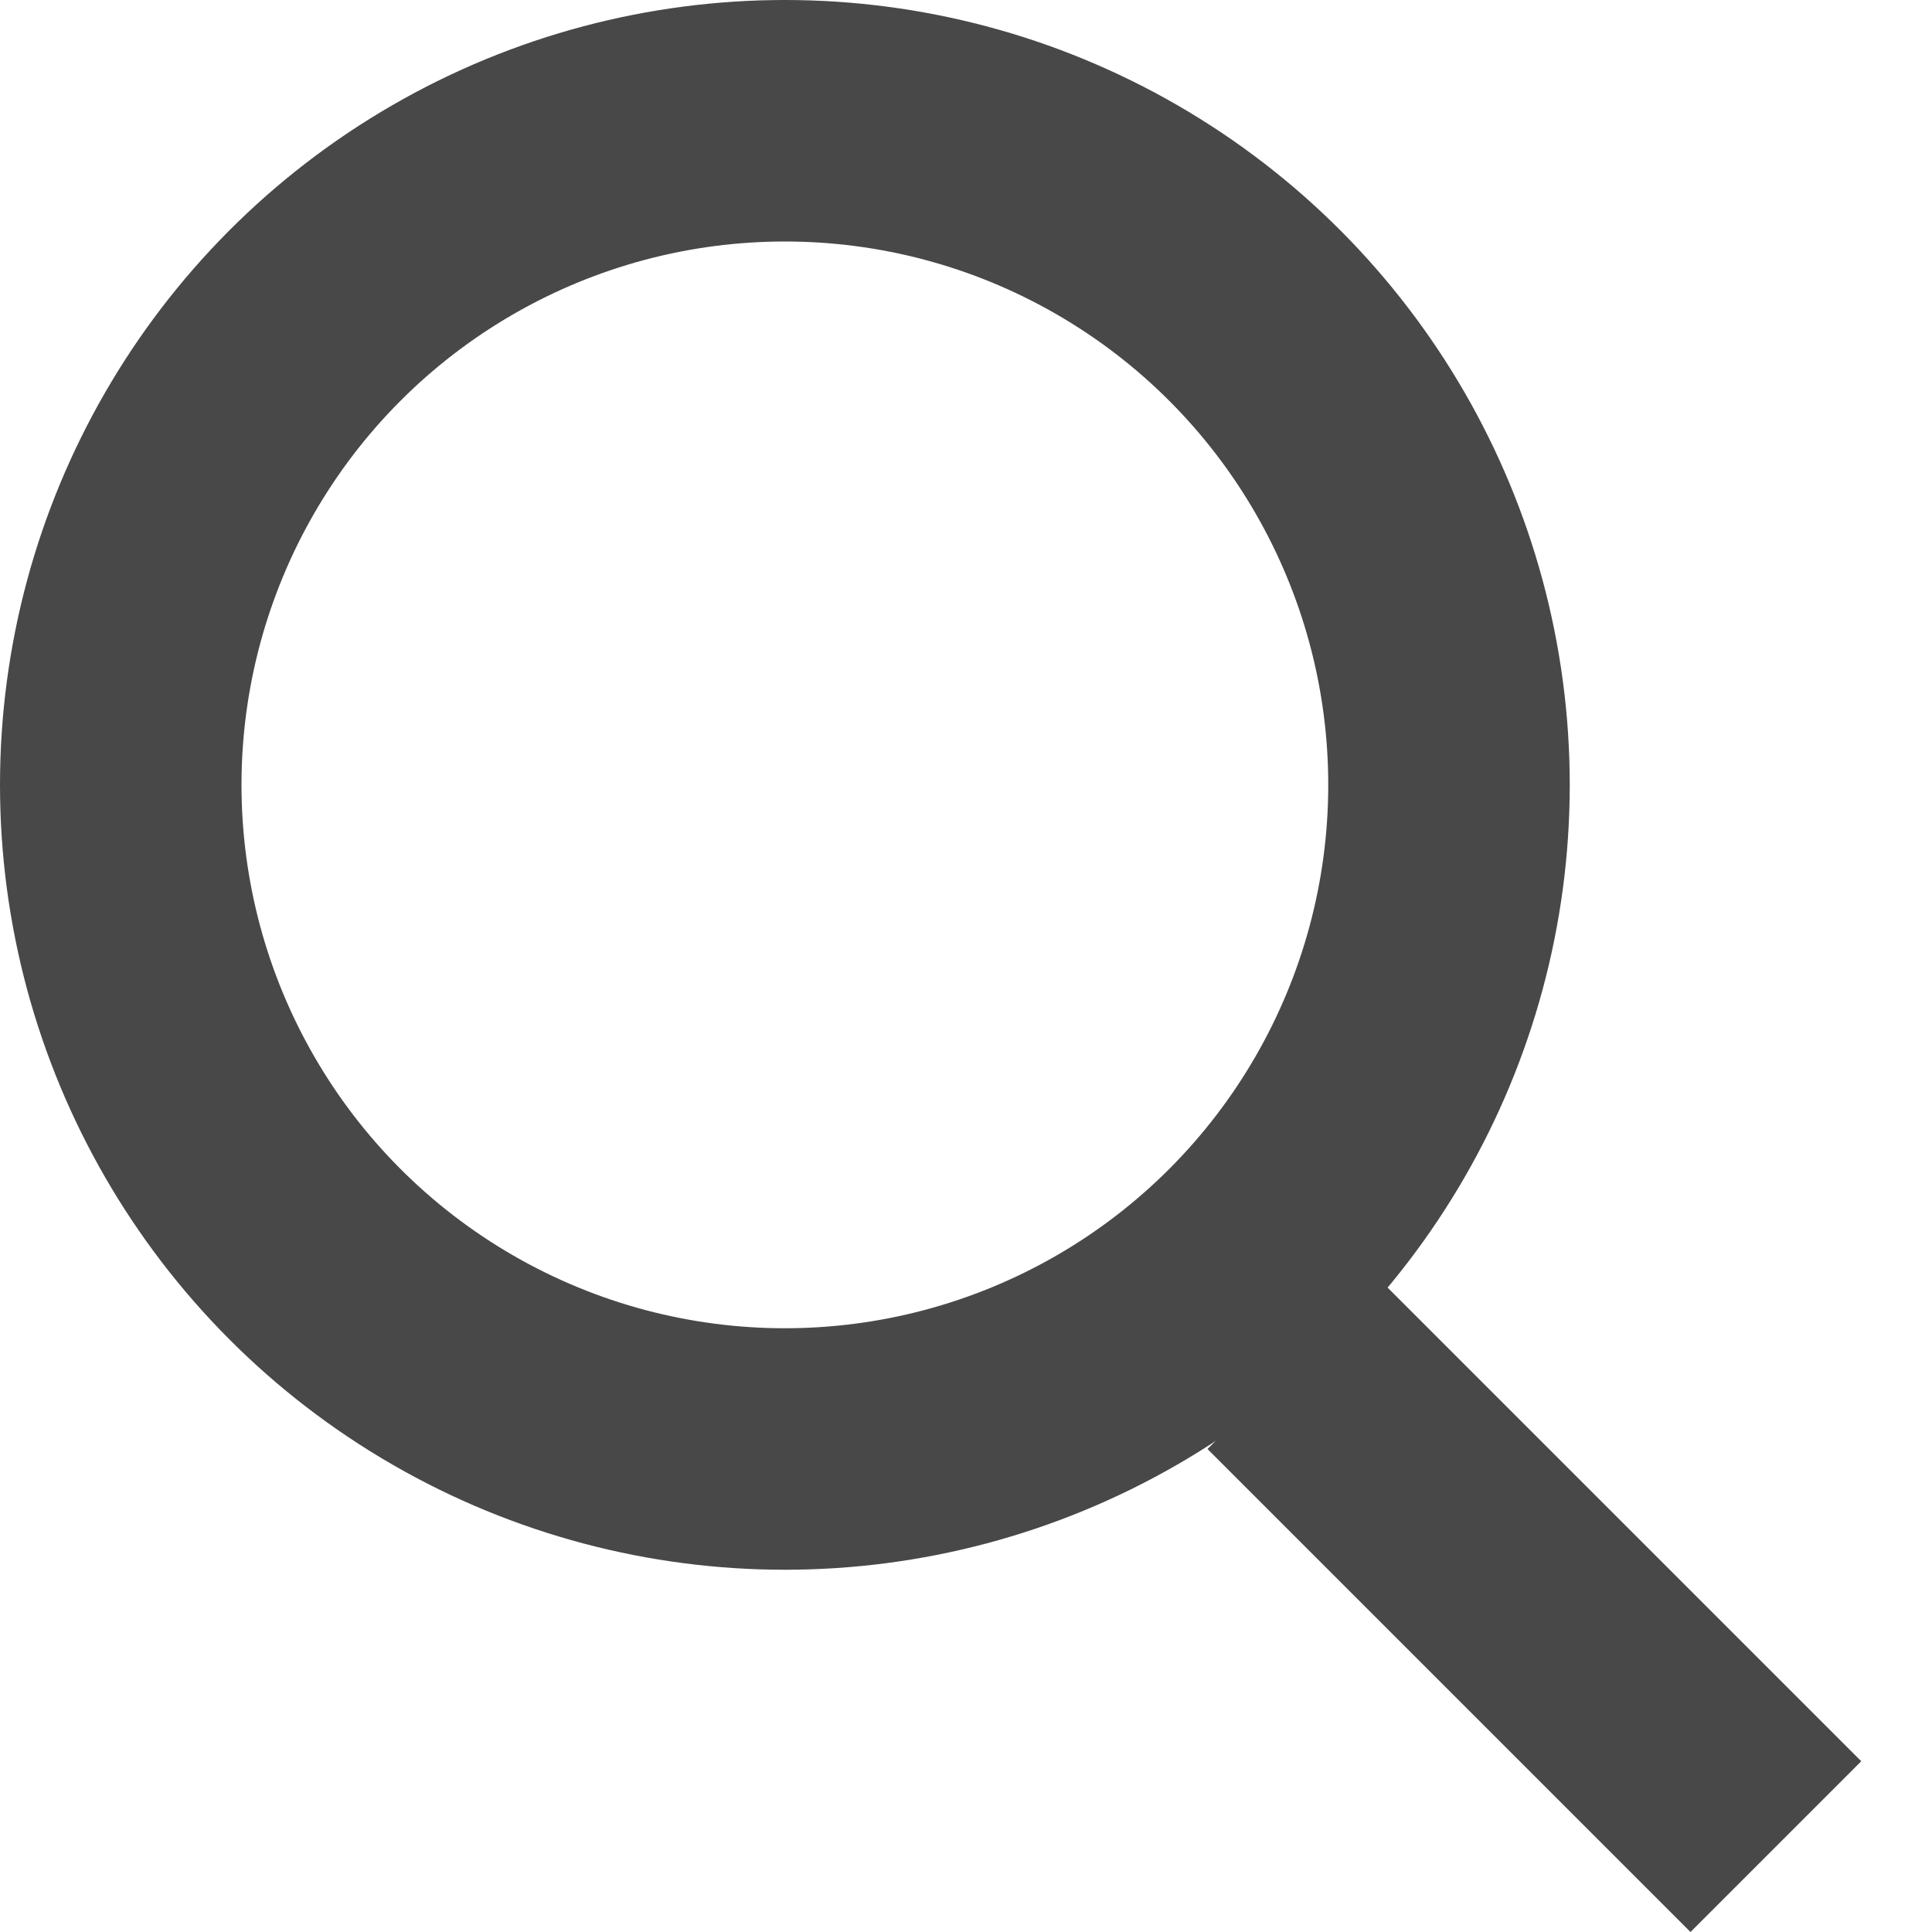 <svg width="16" height="16" viewBox="0 0 16 16" fill="none" xmlns="http://www.w3.org/2000/svg">
<circle cx="6.5" cy="6.5" r="5.5" stroke="#484848" stroke-width="2"/>
<line x1="10.707" y1="11.293" x2="14.707" y2="15.293" stroke="#484848" stroke-width="2"/>
</svg>
